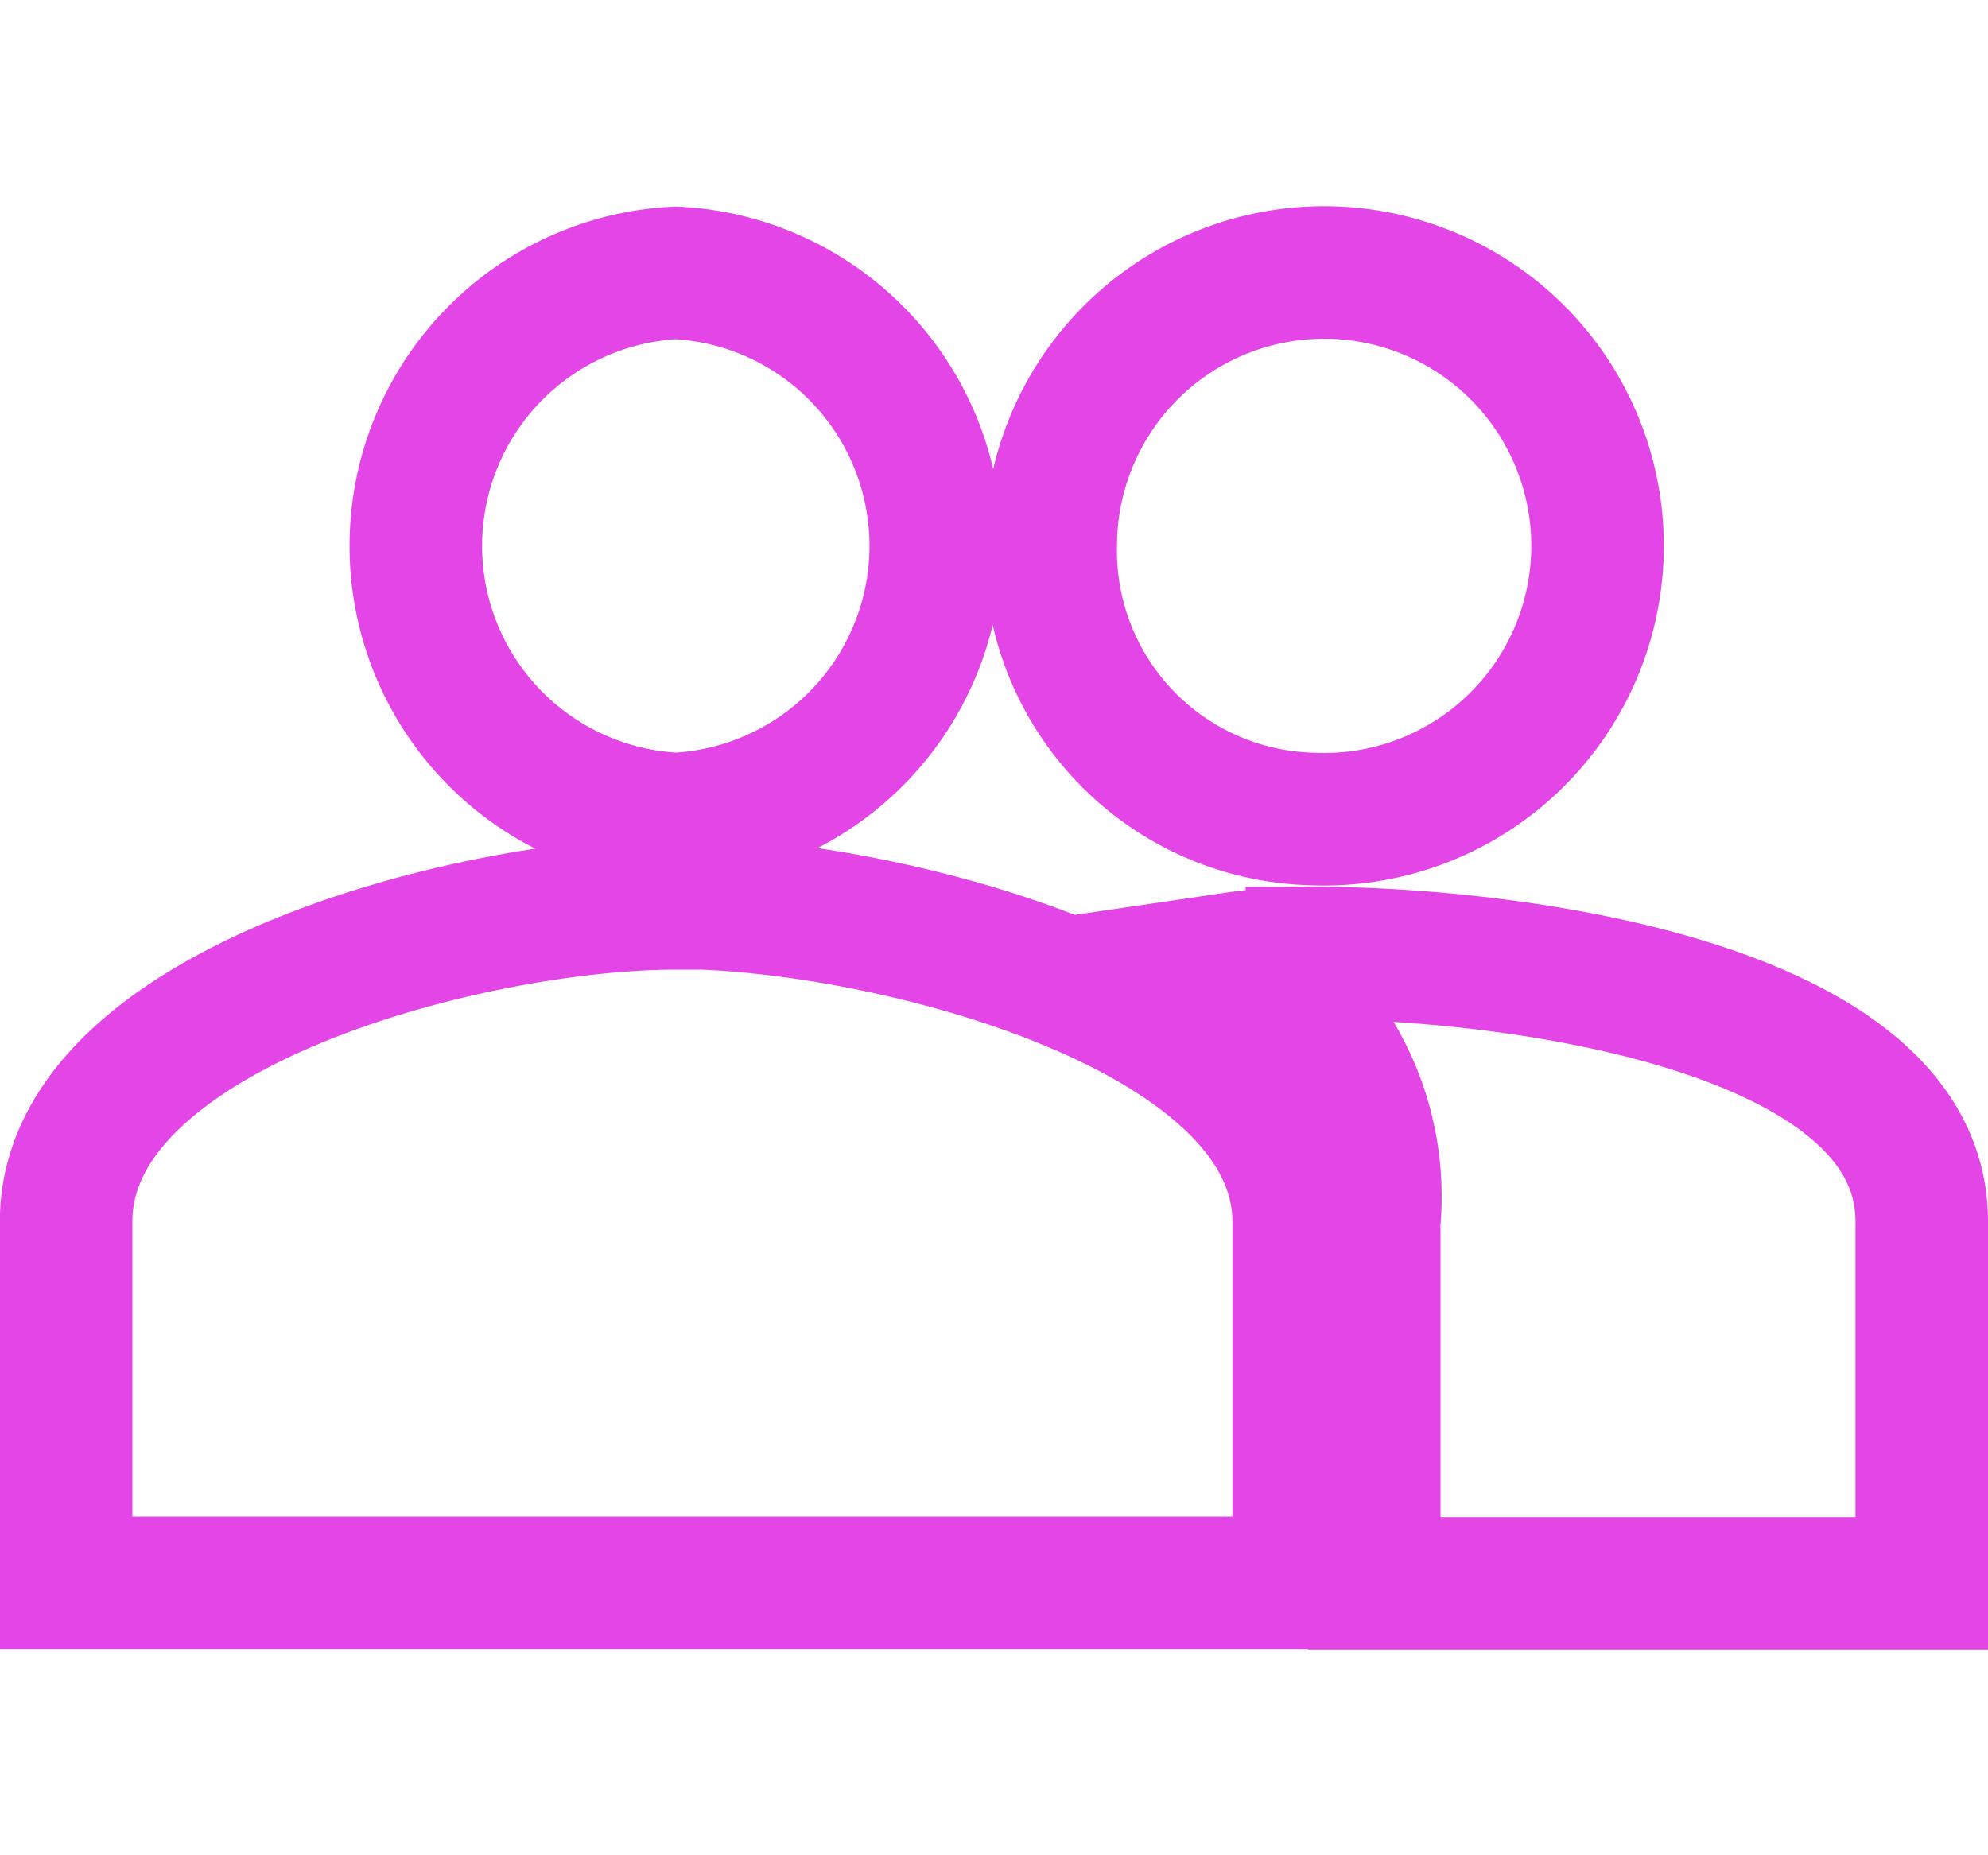 <svg xmlns="http://www.w3.org/2000/svg" width="15" height="14" viewBox="0 0 15 14">
  <g id="icon-people" transform="translate(-4900.5 -3446)">
    <rect id="長方形_1547" data-name="長方形 1547" width="14" height="14" transform="translate(4901 3446)" fill="rgba(255,255,255,0)"/>
    <path id="Icon_ionic-md-people" data-name="Icon ionic-md-people" d="M11.649,12A2.063,2.063,0,1,0,9.678,9.936,2.024,2.024,0,0,0,11.649,12Zm-4.8,0a2.063,2.063,0,0,0,0-4.121,2.063,2.063,0,0,0,0,4.121Zm0,.637c-1.545,0-4.6.79-4.6,2.4v2.728h9.3V15.037C11.545,13.423,8.4,12.633,6.851,12.633Zm4.8.378a3.3,3.3,0,0,0-.563.034,2.078,2.078,0,0,1,1.033,1.992v2.728H16.25V15.037C16.25,13.423,13.194,13.011,11.649,13.011Z" transform="translate(4898.75 3440.18)" fill="none" stroke="#e345e6" stroke-width="1"/>
  </g>
</svg>
